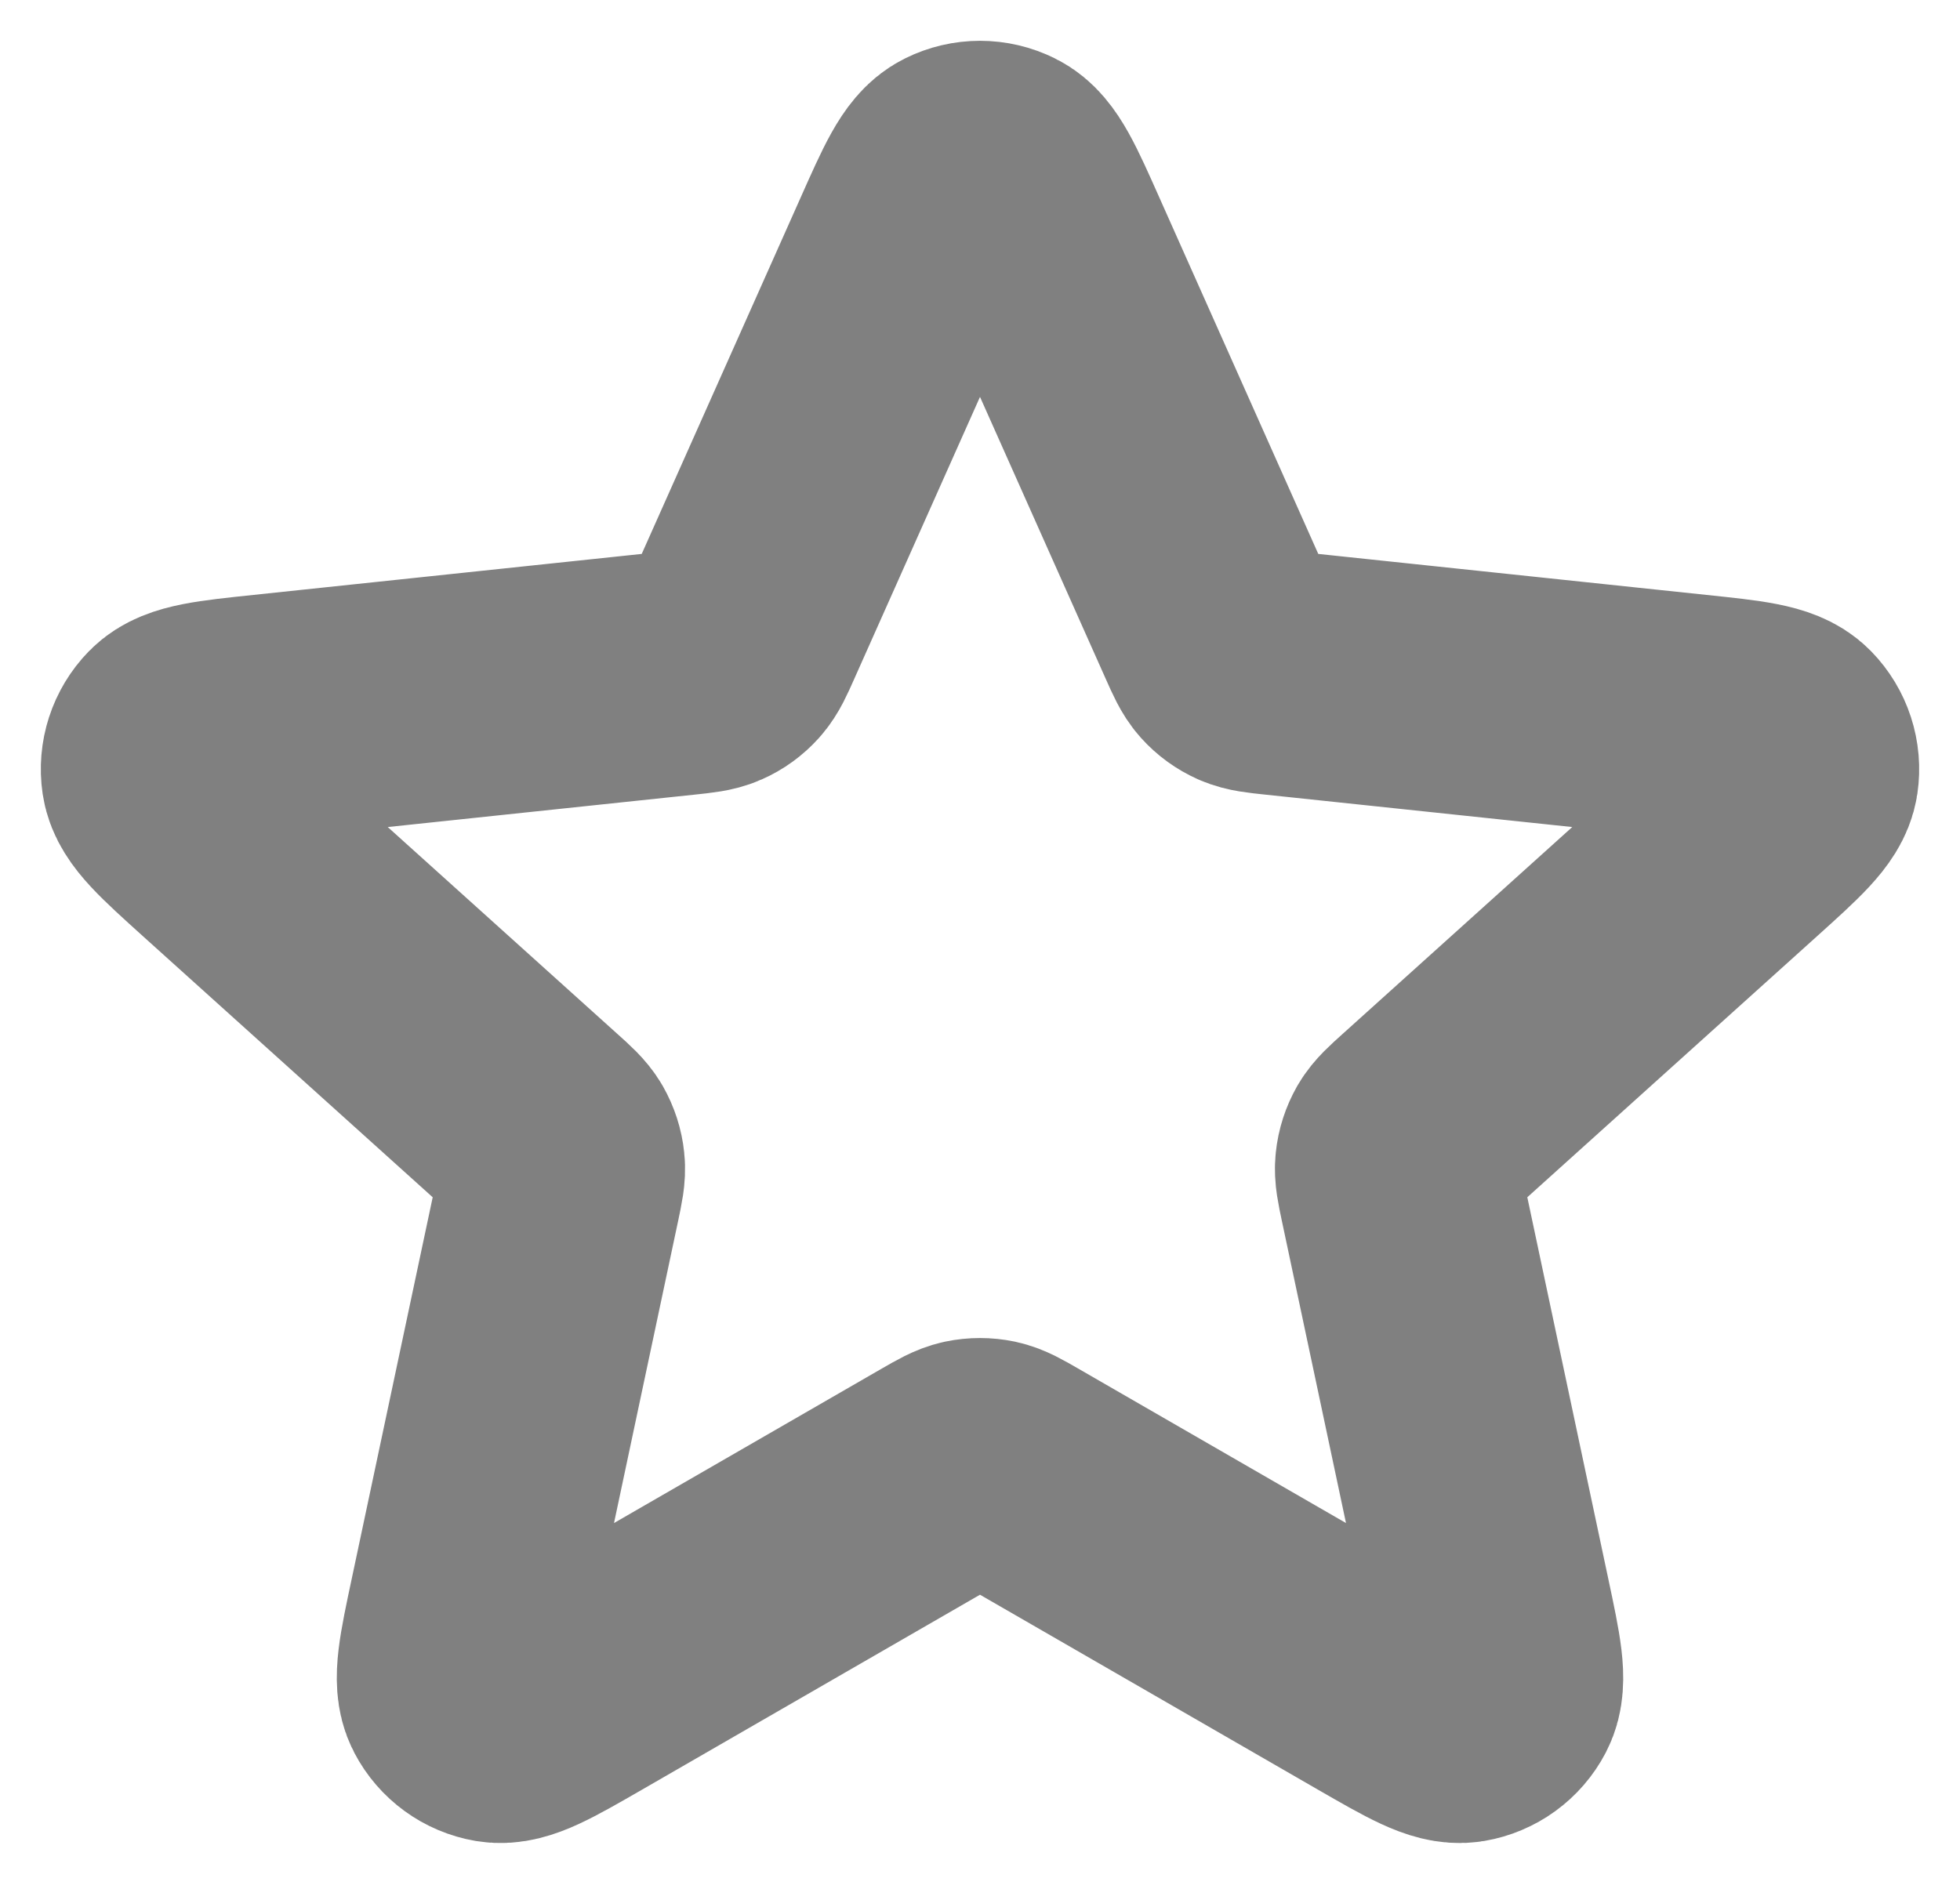 <svg width="24" height="23" viewBox="0 0 24 23" fill="none" xmlns="http://www.w3.org/2000/svg">
<path d="M11.174 3.03C11.435 2.443 11.566 2.149 11.749 2.059C11.907 1.98 12.093 1.98 12.251 2.059C12.434 2.149 12.565 2.443 12.826 3.03L14.912 7.709C14.989 7.882 15.028 7.969 15.088 8.036C15.141 8.095 15.206 8.142 15.278 8.174C15.36 8.21 15.454 8.22 15.643 8.24L20.737 8.778C21.377 8.845 21.696 8.879 21.839 9.025C21.962 9.151 22.02 9.328 21.994 9.503C21.964 9.704 21.726 9.919 21.248 10.35L17.443 13.779C17.302 13.906 17.231 13.97 17.186 14.047C17.147 14.116 17.122 14.192 17.114 14.271C17.104 14.36 17.124 14.453 17.163 14.639L18.226 19.649C18.36 20.278 18.426 20.593 18.332 20.773C18.25 20.93 18.1 21.039 17.925 21.069C17.725 21.102 17.446 20.942 16.889 20.621L12.452 18.061C12.287 17.966 12.205 17.919 12.117 17.9C12.04 17.884 11.96 17.884 11.883 17.9C11.795 17.919 11.713 17.966 11.548 18.061L7.111 20.621C6.554 20.942 6.275 21.102 6.075 21.069C5.9 21.039 5.75 20.93 5.668 20.773C5.574 20.593 5.64 20.278 5.774 19.649L6.837 14.639C6.876 14.453 6.896 14.36 6.886 14.271C6.878 14.192 6.853 14.116 6.814 14.047C6.769 13.97 6.699 13.906 6.557 13.779L2.752 10.35C2.275 9.919 2.036 9.704 2.006 9.503C1.98 9.328 2.038 9.151 2.161 9.025C2.304 8.879 2.623 8.845 3.263 8.778L8.357 8.24C8.546 8.22 8.64 8.21 8.722 8.174C8.795 8.142 8.859 8.095 8.912 8.036C8.972 7.969 9.011 7.882 9.088 7.709L11.174 3.03Z" stroke="#808080" stroke-width="3" stroke-linecap="round" stroke-linejoin="round"/>
</svg>
